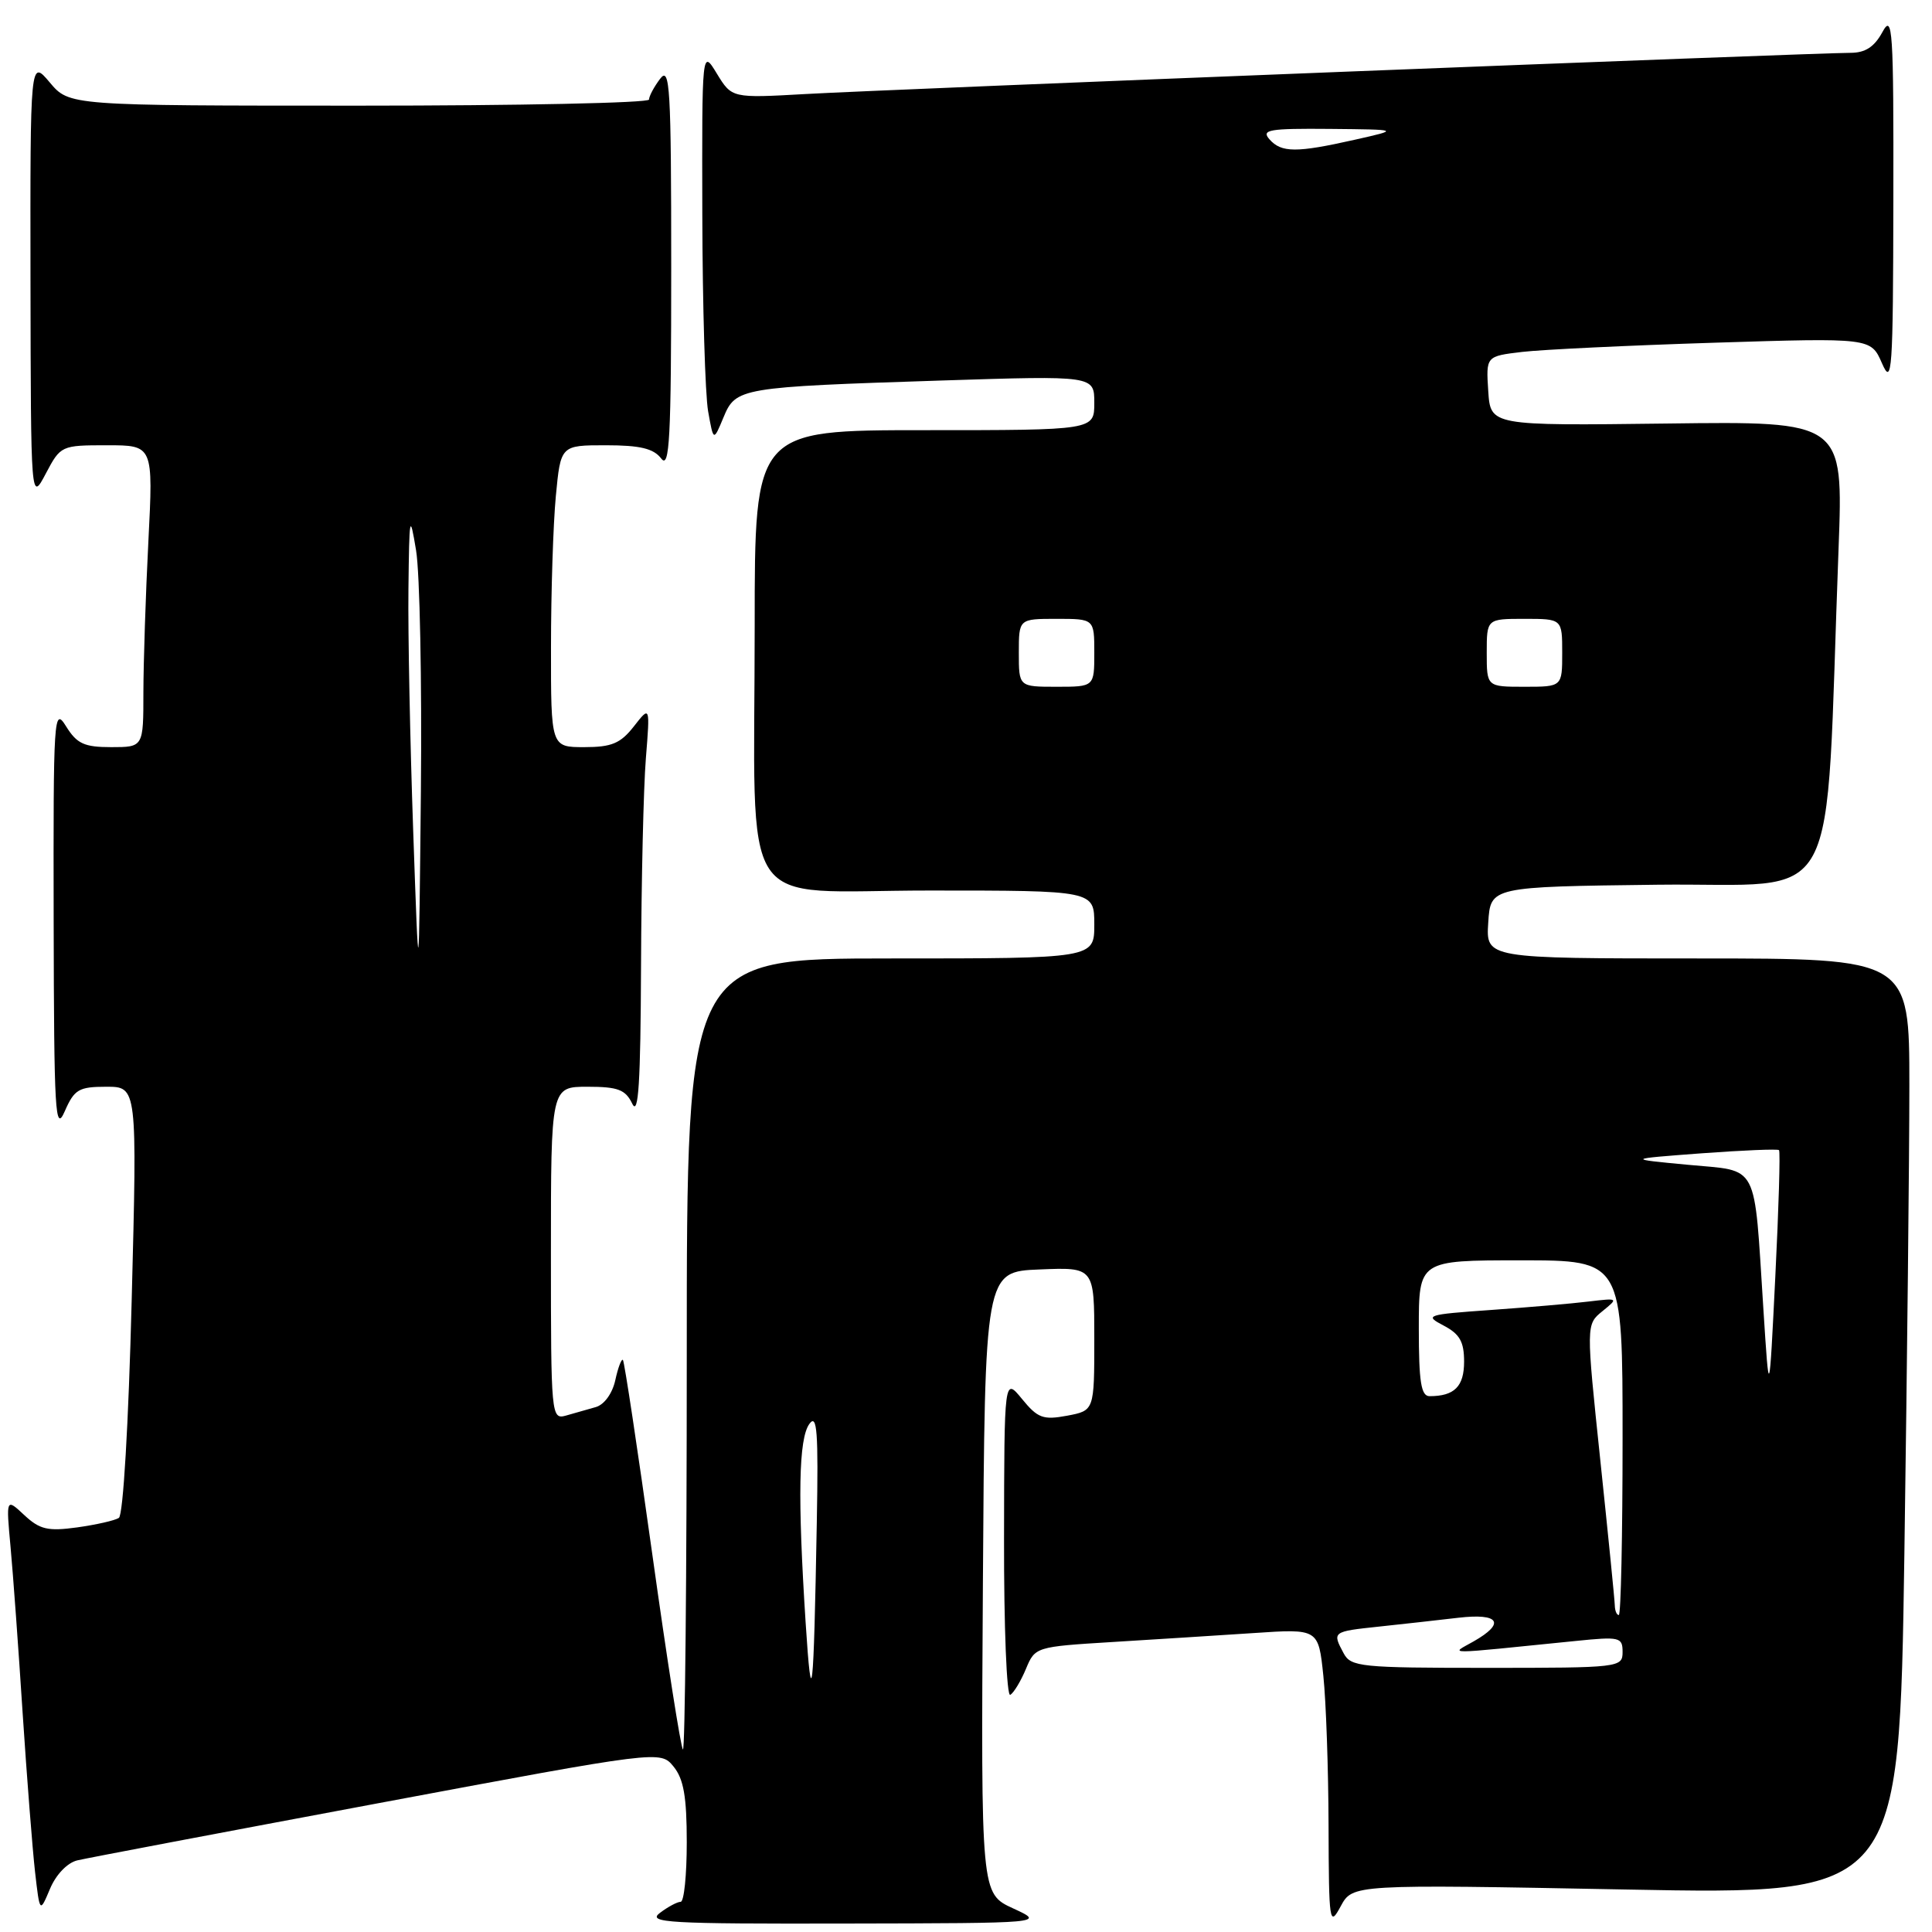 <?xml version="1.0" encoding="UTF-8" standalone="no"?>
<!DOCTYPE svg PUBLIC "-//W3C//DTD SVG 1.1//EN" "http://www.w3.org/Graphics/SVG/1.1/DTD/svg11.dtd" >
<svg xmlns="http://www.w3.org/2000/svg" xmlns:xlink="http://www.w3.org/1999/xlink" version="1.1" viewBox="0 0 256 256">
 <g >
 <path fill="currentColor"
d=" M 134.24 252.87 C 129.98 250.91 129.98 250.91 130.24 209.71 C 130.50 168.50 130.50 168.50 137.75 168.21 C 145.00 167.91 145.00 167.91 145.00 177.41 C 145.00 186.91 145.00 186.91 141.39 187.59 C 138.22 188.18 137.50 187.91 135.43 185.38 C 133.07 182.50 133.07 182.50 133.04 203.81 C 133.02 215.64 133.39 224.88 133.87 224.58 C 134.35 224.28 135.28 222.73 135.95 221.12 C 137.15 218.23 137.26 218.20 147.33 217.58 C 152.92 217.24 161.37 216.70 166.10 216.39 C 174.70 215.81 174.70 215.81 175.35 222.05 C 175.71 225.49 176.02 234.41 176.04 241.90 C 176.08 254.85 176.16 255.36 177.65 252.59 C 179.23 249.68 179.23 249.68 215.45 250.37 C 251.67 251.06 251.67 251.06 252.34 205.86 C 252.70 181.01 253.00 153.10 253.00 143.84 C 253.00 127.00 253.00 127.00 224.95 127.00 C 196.89 127.00 196.89 127.00 197.20 122.25 C 197.50 117.50 197.50 117.50 219.64 117.23 C 244.46 116.93 241.76 121.96 243.62 72.66 C 244.25 55.82 244.25 55.82 220.88 56.12 C 197.50 56.41 197.50 56.41 197.20 51.81 C 196.90 47.20 196.90 47.20 201.70 46.63 C 204.34 46.32 215.81 45.77 227.20 45.41 C 247.90 44.76 247.90 44.76 249.37 48.13 C 250.71 51.21 250.84 49.38 250.88 26.50 C 250.92 3.79 250.78 1.75 249.43 4.25 C 248.36 6.22 247.16 7.00 245.19 7.00 C 240.59 7.00 117.18 11.86 106.74 12.46 C 96.98 13.01 96.98 13.01 94.99 9.76 C 93.01 6.50 93.01 6.50 93.06 28.50 C 93.09 40.60 93.44 52.30 93.83 54.50 C 94.54 58.50 94.54 58.50 95.86 55.32 C 97.50 51.37 97.98 51.29 124.75 50.42 C 145.00 49.77 145.00 49.77 145.00 53.38 C 145.00 57.00 145.00 57.00 122.50 57.00 C 100.00 57.00 100.00 57.00 100.00 82.86 C 100.00 121.99 97.37 118.00 123.14 118.00 C 145.00 118.00 145.00 118.00 145.00 122.50 C 145.00 127.00 145.00 127.00 118.00 127.00 C 91.00 127.00 91.00 127.00 91.00 179.67 C 91.00 208.63 90.77 232.10 90.49 231.82 C 90.21 231.54 88.38 219.89 86.43 205.93 C 84.48 191.97 82.73 180.39 82.54 180.20 C 82.35 180.01 81.89 181.22 81.53 182.88 C 81.14 184.65 80.06 186.14 78.93 186.45 C 77.87 186.75 76.10 187.26 75.00 187.57 C 73.04 188.12 73.00 187.66 73.00 166.07 C 73.00 144.00 73.00 144.00 77.85 144.00 C 81.89 144.00 82.88 144.38 83.78 146.25 C 84.60 147.95 84.88 143.50 84.94 128.00 C 84.98 116.72 85.27 104.35 85.58 100.50 C 86.14 93.50 86.14 93.50 83.99 96.25 C 82.22 98.51 81.05 99.00 77.42 99.00 C 73.00 99.00 73.00 99.00 73.01 85.75 C 73.01 78.46 73.30 69.46 73.65 65.75 C 74.29 59.00 74.29 59.00 80.28 59.00 C 84.82 59.00 86.60 59.43 87.61 60.75 C 88.72 62.22 88.94 58.16 88.94 35.50 C 88.94 11.55 88.77 8.72 87.47 10.44 C 86.66 11.51 86.00 12.75 86.00 13.19 C 86.00 13.64 68.72 14.00 47.59 14.00 C 9.18 14.00 9.18 14.00 6.59 10.92 C 4.00 7.85 4.00 7.85 4.04 37.17 C 4.09 66.50 4.09 66.50 6.07 62.75 C 8.03 59.04 8.11 59.00 14.18 59.00 C 20.31 59.00 20.31 59.00 19.66 71.75 C 19.30 78.76 19.01 87.76 19.00 91.75 C 19.00 99.00 19.00 99.00 14.73 99.00 C 11.16 99.00 10.19 98.55 8.76 96.25 C 7.13 93.62 7.06 94.75 7.11 122.00 C 7.16 147.52 7.31 150.16 8.58 147.25 C 9.85 144.35 10.44 144.00 14.09 144.00 C 18.18 144.00 18.18 144.00 17.45 172.25 C 17.03 188.73 16.32 200.76 15.75 201.13 C 15.21 201.48 12.72 202.04 10.21 202.39 C 6.34 202.92 5.27 202.67 3.22 200.76 C 0.80 198.50 0.80 198.50 1.40 205.00 C 1.73 208.57 2.45 218.47 3.00 227.00 C 3.56 235.53 4.30 244.97 4.64 248.00 C 5.27 253.50 5.27 253.50 6.63 250.27 C 7.42 248.39 8.93 246.82 10.24 246.51 C 11.49 246.21 29.38 242.82 50.00 238.96 C 87.50 231.94 87.50 231.94 89.25 234.08 C 90.59 235.72 91.00 238.08 91.00 244.11 C 91.00 248.45 90.64 252.00 90.19 252.00 C 89.75 252.00 88.51 252.66 87.44 253.47 C 85.72 254.77 88.49 254.93 112.00 254.88 C 138.50 254.83 138.50 254.83 134.24 252.87 Z  M 106.75 215.00 C 105.68 198.37 105.82 190.63 107.25 188.67 C 108.27 187.27 108.45 189.71 108.23 201.73 C 107.81 225.02 107.55 227.33 106.75 215.00 Z  M 178.04 219.07 C 176.51 216.21 176.52 216.19 182.75 215.53 C 185.91 215.19 190.64 214.67 193.25 214.36 C 198.68 213.73 199.53 215.07 195.25 217.50 C 192.18 219.25 190.80 219.25 208.75 217.44 C 214.63 216.84 215.00 216.93 215.00 218.90 C 215.00 220.95 214.61 221.00 197.04 221.00 C 180.30 221.00 179.00 220.87 178.04 219.07 Z  M 213.97 212.75 C 213.96 212.06 213.09 203.40 212.05 193.50 C 210.16 175.50 210.16 175.50 212.33 173.74 C 214.47 172.00 214.45 171.99 210.50 172.46 C 208.30 172.73 202.46 173.23 197.53 173.58 C 189.00 174.18 188.70 174.29 191.28 175.64 C 193.42 176.76 194.00 177.78 194.00 180.42 C 194.00 183.72 192.72 185.00 189.42 185.00 C 188.30 185.00 188.00 183.10 188.00 176.00 C 188.00 167.00 188.00 167.00 201.50 167.00 C 215.00 167.00 215.00 167.00 215.00 190.50 C 215.00 203.43 214.78 214.00 214.50 214.00 C 214.22 214.00 213.99 213.44 213.97 212.75 Z  M 233.66 173.50 C 232.38 153.69 233.19 155.25 223.65 154.34 C 215.50 153.57 215.50 153.57 225.46 152.82 C 230.93 152.42 235.56 152.22 235.73 152.40 C 235.91 152.58 235.69 160.10 235.24 169.11 C 234.43 185.50 234.43 185.50 233.66 173.50 Z  M 54.75 110.09 C 54.34 98.31 54.05 83.91 54.12 78.09 C 54.23 68.27 54.30 67.89 55.13 72.92 C 55.63 75.90 55.91 90.30 55.77 104.92 C 55.50 131.50 55.50 131.50 54.75 110.09 Z  M 135.00 86.50 C 135.00 82.00 135.00 82.00 140.00 82.00 C 145.00 82.00 145.00 82.00 145.00 86.50 C 145.00 91.00 145.00 91.00 140.00 91.00 C 135.00 91.00 135.00 91.00 135.00 86.50 Z  M 197.00 86.50 C 197.00 82.00 197.00 82.00 202.00 82.00 C 207.00 82.00 207.00 82.00 207.00 86.50 C 207.00 91.00 207.00 91.00 202.00 91.00 C 197.00 91.00 197.00 91.00 197.00 86.50 Z  M 168.21 18.46 C 167.09 17.19 168.14 17.01 176.21 17.08 C 185.50 17.17 185.50 17.17 179.50 18.52 C 171.77 20.26 169.79 20.25 168.21 18.46 Z "/>
</g>
</svg>
